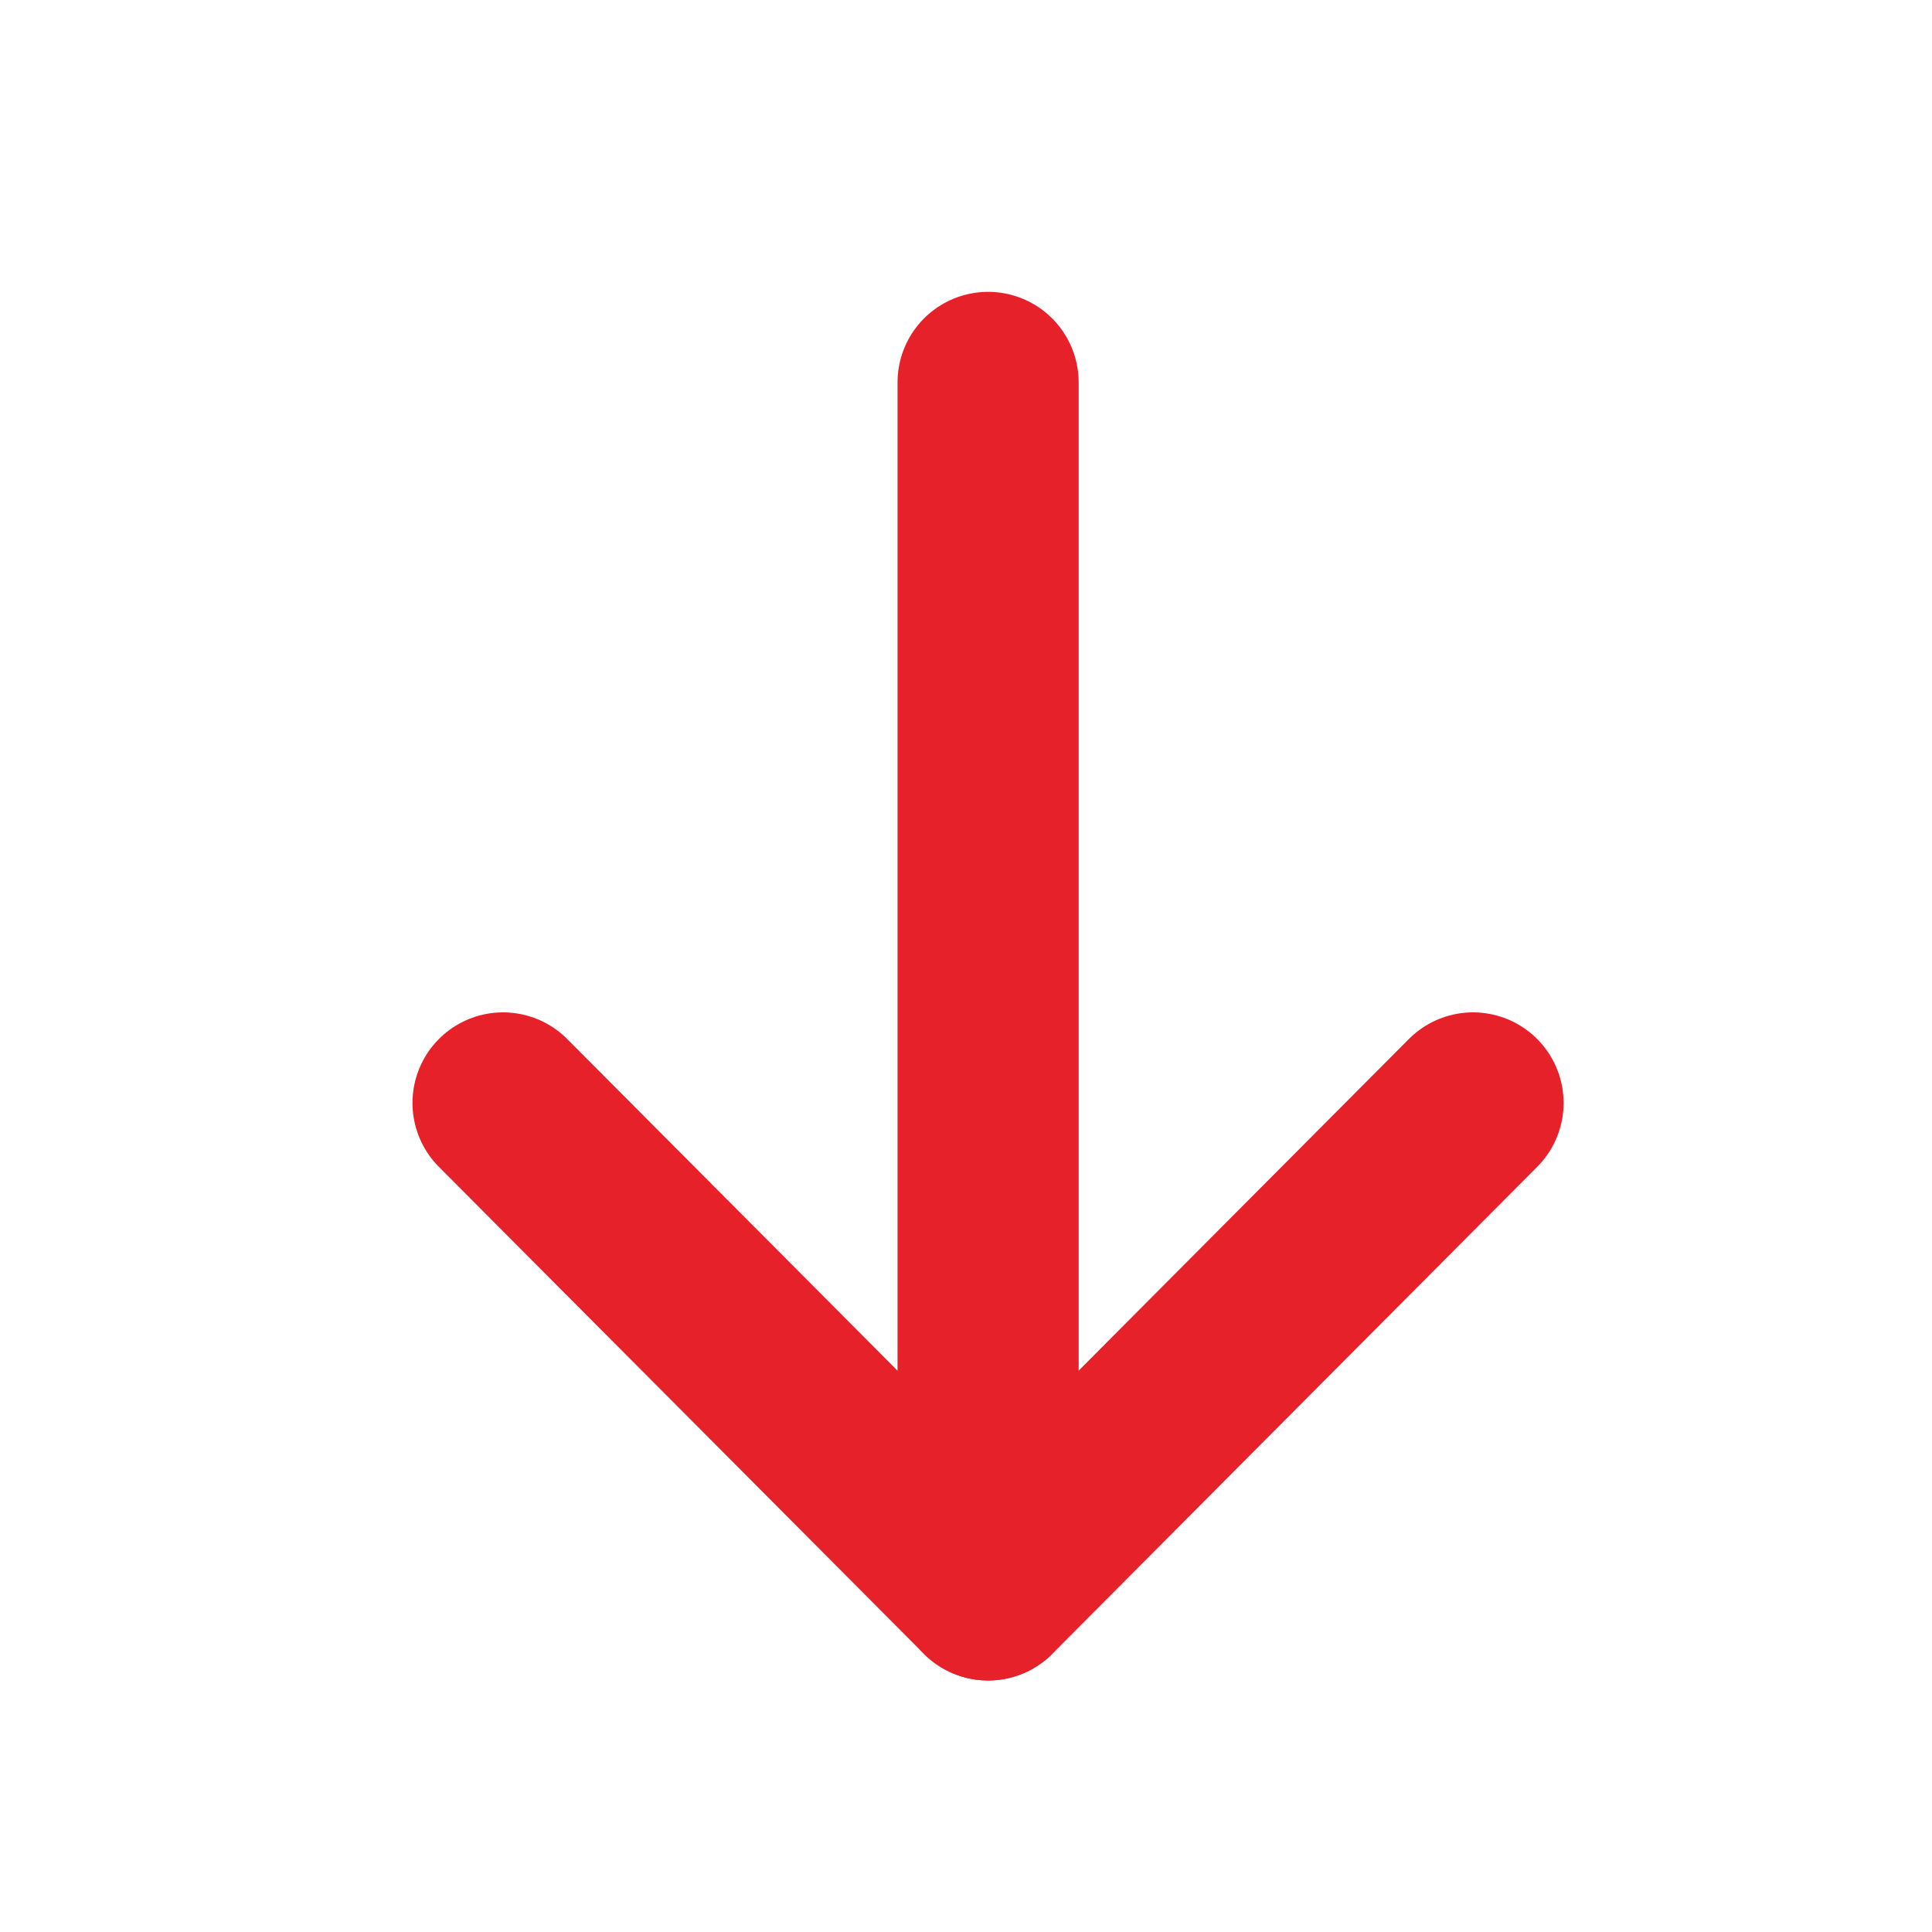 <svg width="16" height="16" viewBox="0 0 16 16" fill="none" xmlns="http://www.w3.org/2000/svg">
<mask id="mask0" mask-type="alpha" maskUnits="userSpaceOnUse" x="0" y="0" width="16" height="16">
<rect width="16" height="16" fill="#E62129"/>
</mask>
<g mask="url(#mask0)">
<path d="M8.183 13.167L8.183 3.167" stroke="#E62129" stroke-width="1.5" stroke-linecap="round" stroke-linejoin="round"/>
<path d="M12.199 9.134L8.183 13.167L4.166 9.134" stroke="#E62129" stroke-width="1.5" stroke-linecap="round" stroke-linejoin="round"/>
</g>
</svg>
